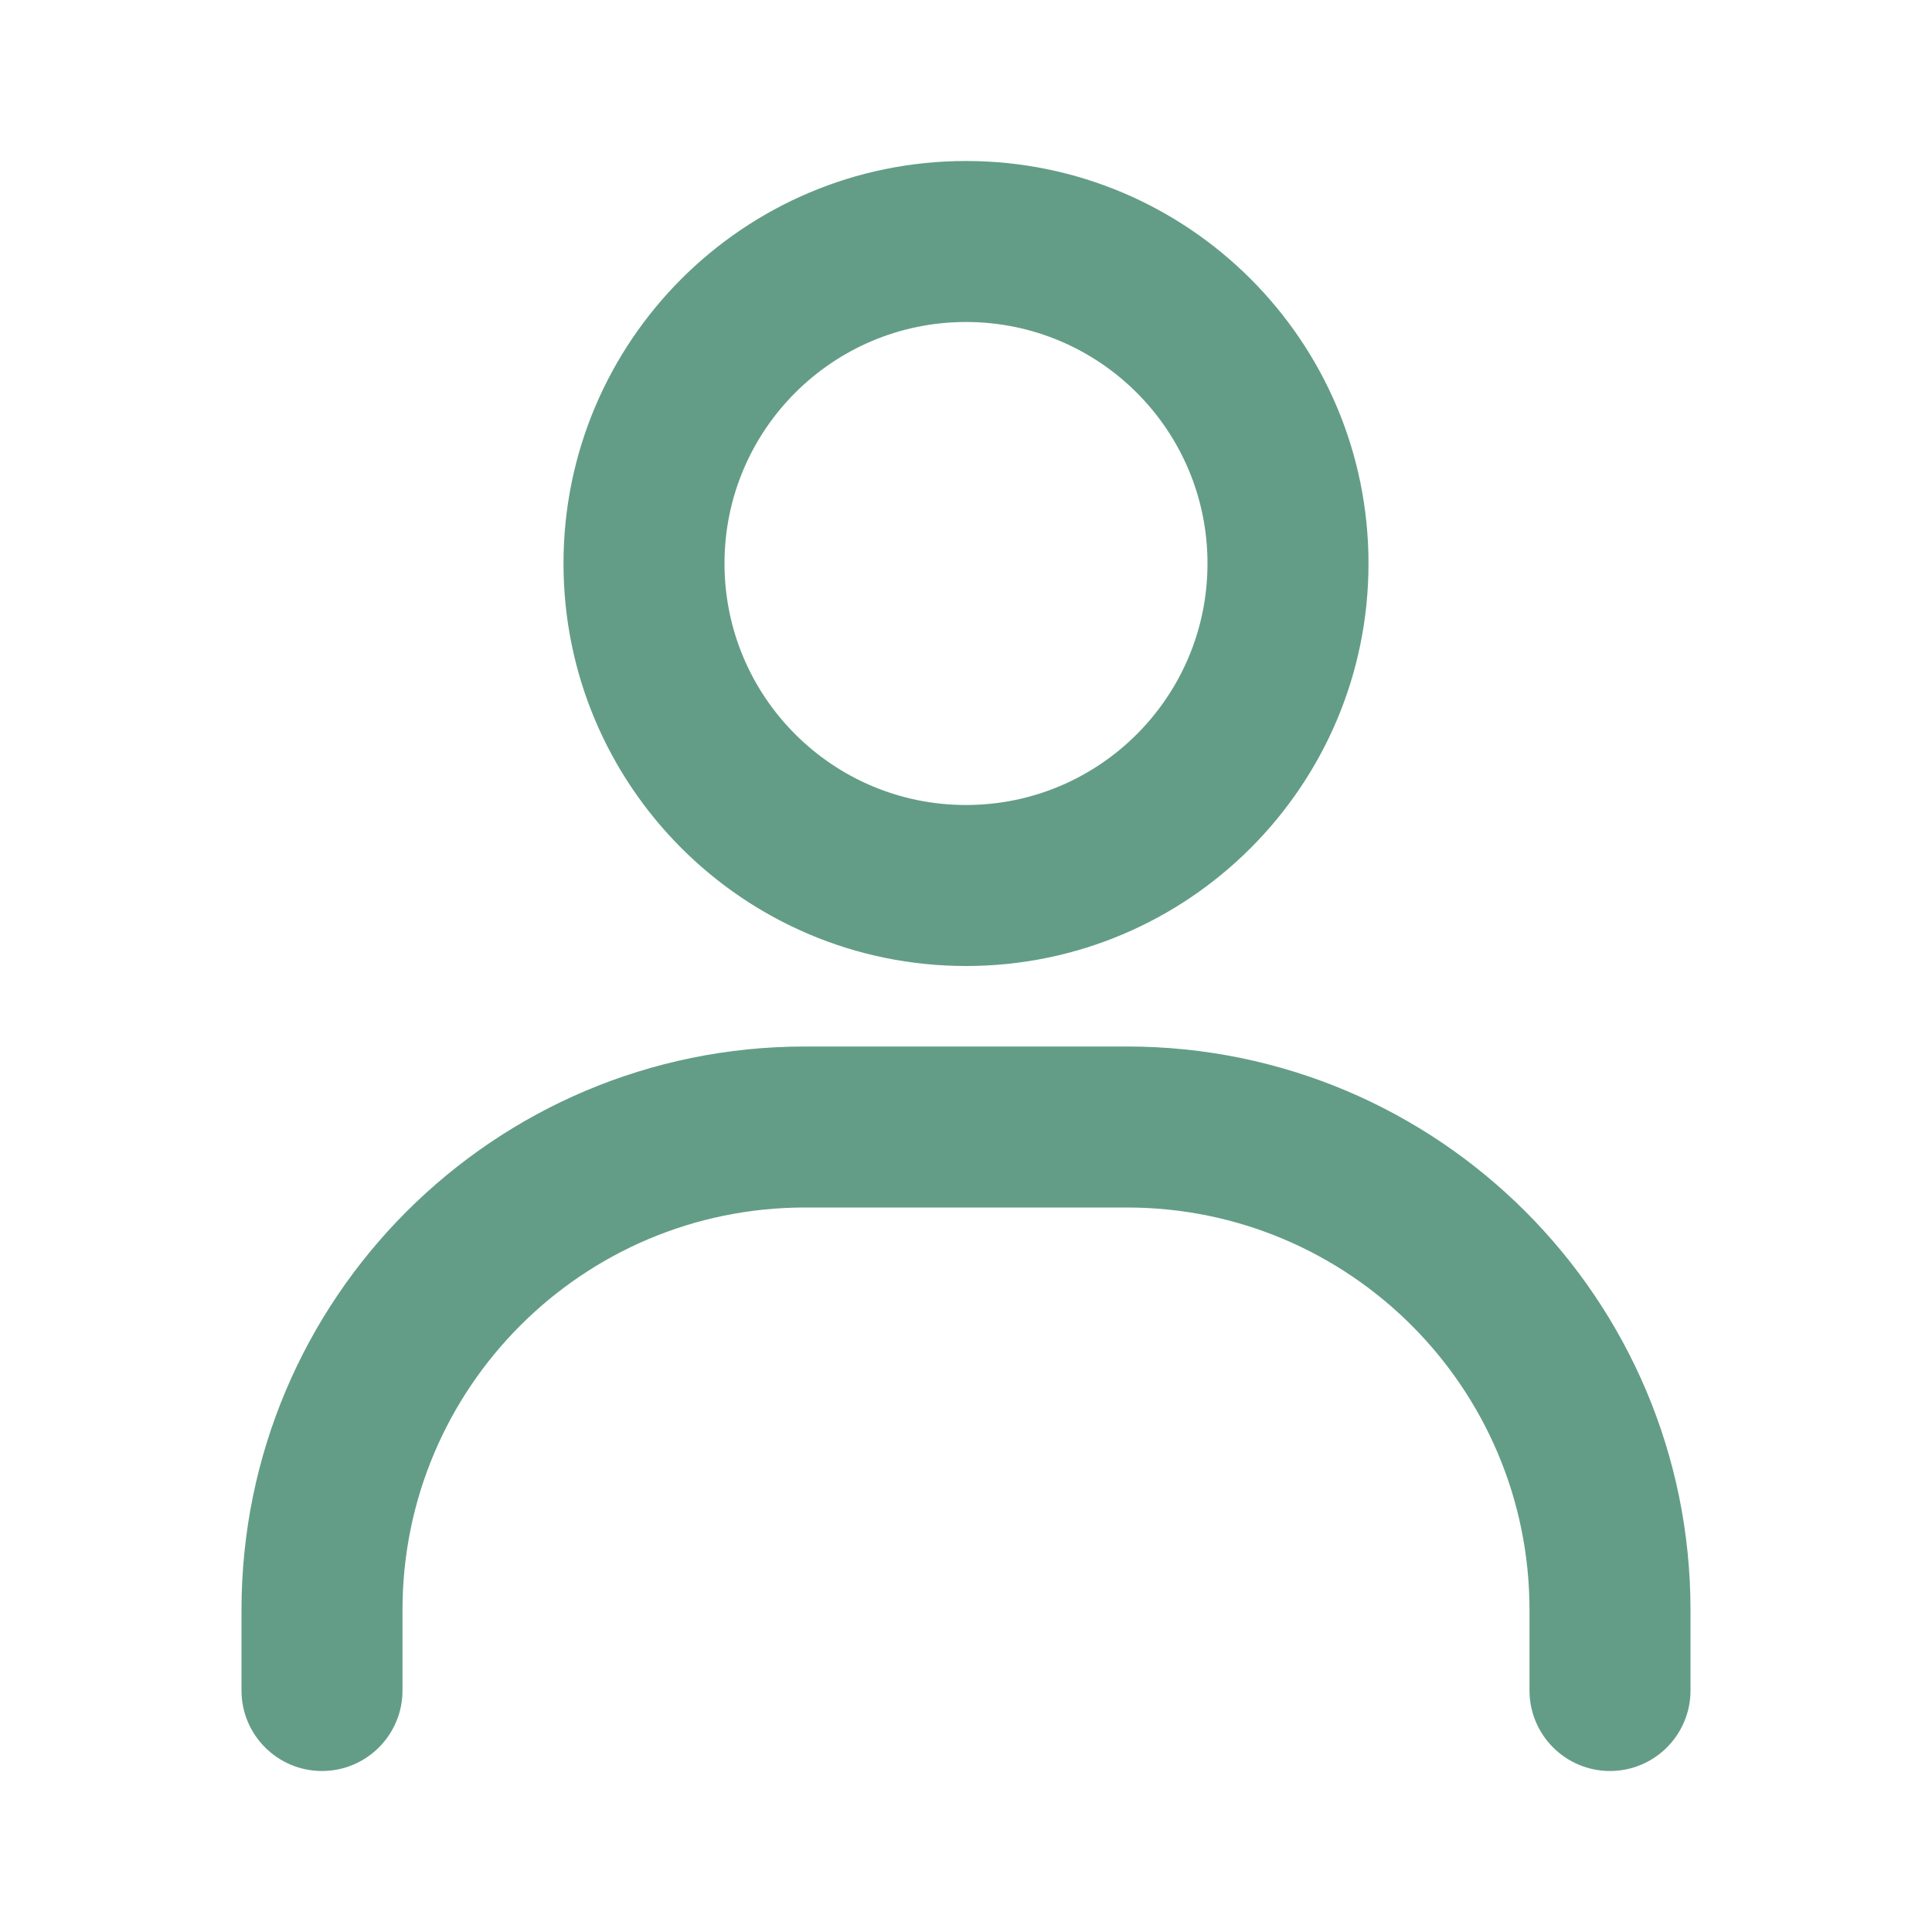 <svg width="24" height="24" viewBox="0 0 24 24" fill="none" xmlns="http://www.w3.org/2000/svg">
<path fill-rule="evenodd" clip-rule="evenodd" d="M12 4C10.343 4 9 5.343 9 7C9 8.657 10.343 10 12 10C13.657 10 15 8.657 15 7C15 5.343 13.657 4 12 4ZM7 7C7 4.239 9.239 2 12 2C14.761 2 17 4.239 17 7C17 9.761 14.761 12 12 12C9.239 12 7 9.761 7 7ZM10 15C7.239 15 5 17.239 5 20V21C5 21.552 4.552 22 4 22C3.448 22 3 21.552 3 21V20C3 16.134 6.134 13 10 13H14C17.866 13 21 16.134 21 20V21C21 21.552 20.552 22 20 22C19.448 22 19 21.552 19 21V20C19 17.239 16.761 15 14 15H10Z" fill="#639D87"/>
</svg>
